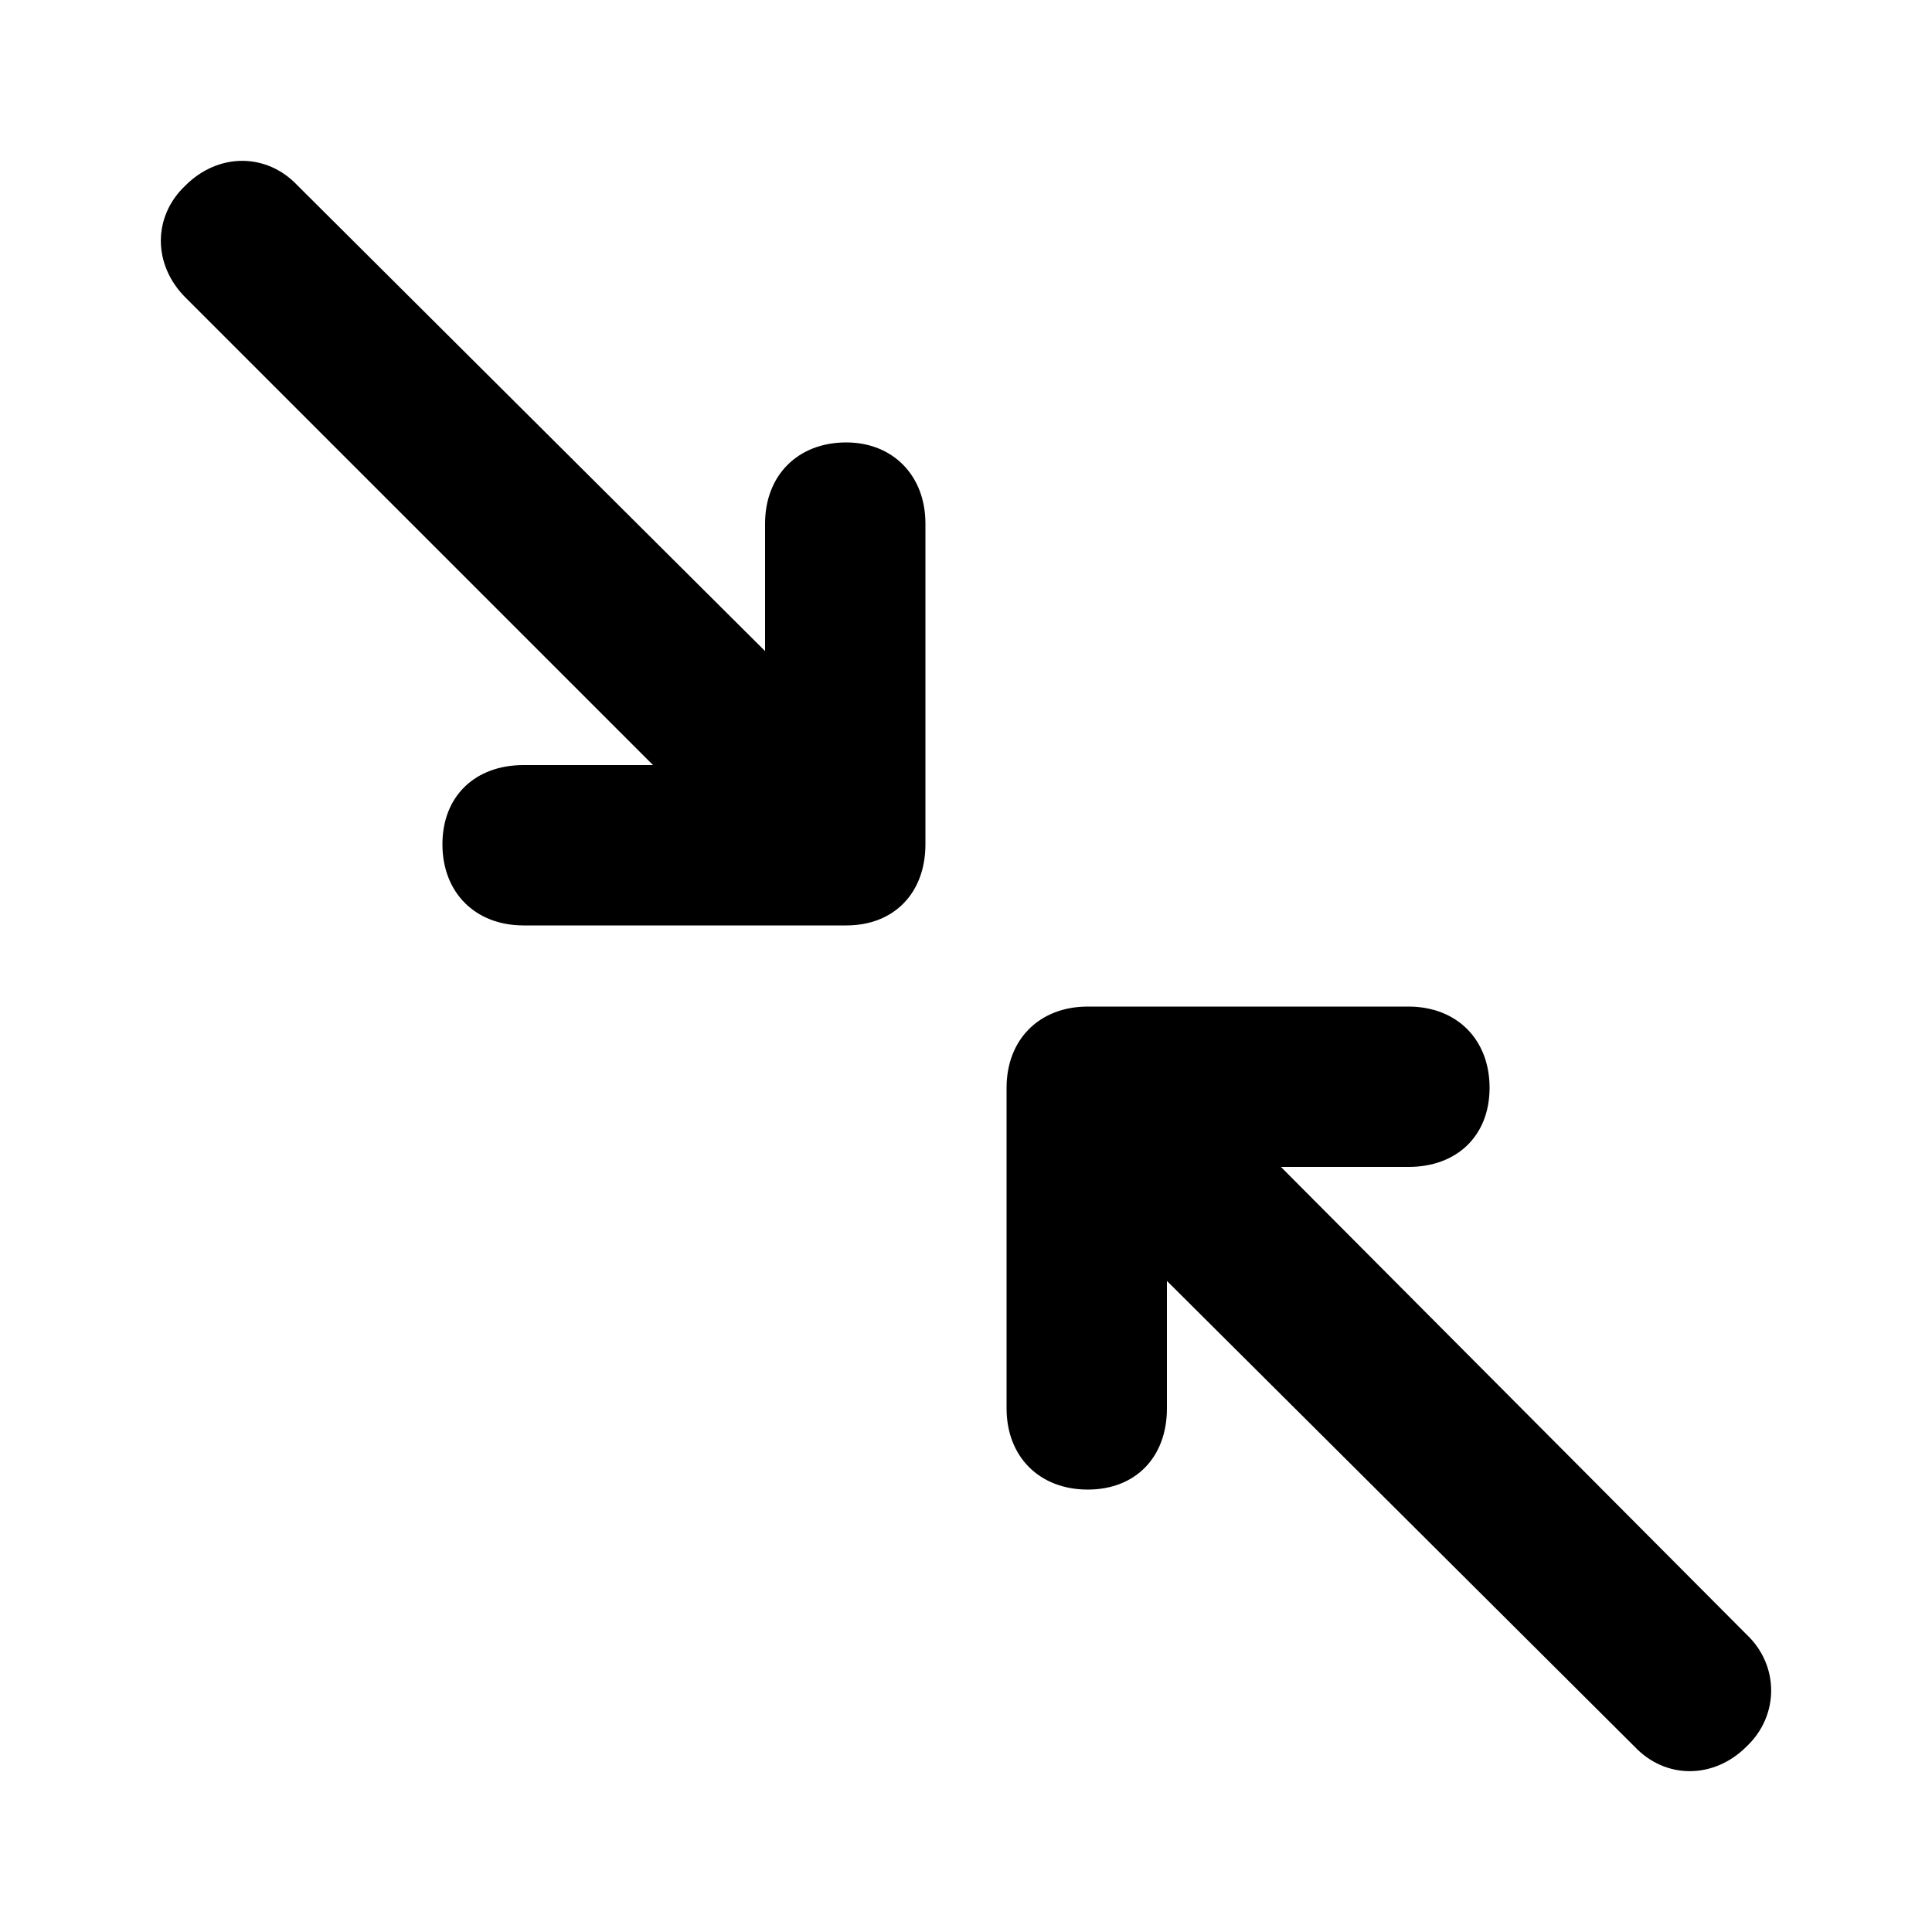 <svg xmlns="http://www.w3.org/2000/svg" width="24" height="24" viewBox="0 0 24 24">
    <path d="M10.512 5.496c-0.6 0-1.008 0.408-1.008 1.008v1.584l-5.808-5.784c-0.384-0.408-0.984-0.408-1.392 0-0.408 0.384-0.408 0.984 0 1.392l5.808 5.808h-1.608c-0.6 0-1.008 0.384-1.008 0.984s0.408 1.008 1.008 1.008h4.008c0.6 0 0.984-0.408 0.984-1.008v-3.984c0-0.6-0.408-1.008-0.984-1.008zM21.696 20.304l-5.784-5.808h1.584c0.6 0 1.008-0.384 1.008-0.984s-0.408-1.008-1.008-1.008h-3.984c-0.6 0-1.008 0.408-1.008 1.008v3.984c0 0.6 0.408 1.008 1.008 1.008s0.984-0.408 0.984-1.008v-1.584l5.808 5.784c0.384 0.408 0.984 0.408 1.392 0 0.408-0.384 0.408-1.008 0-1.392z"></path>
</svg>
